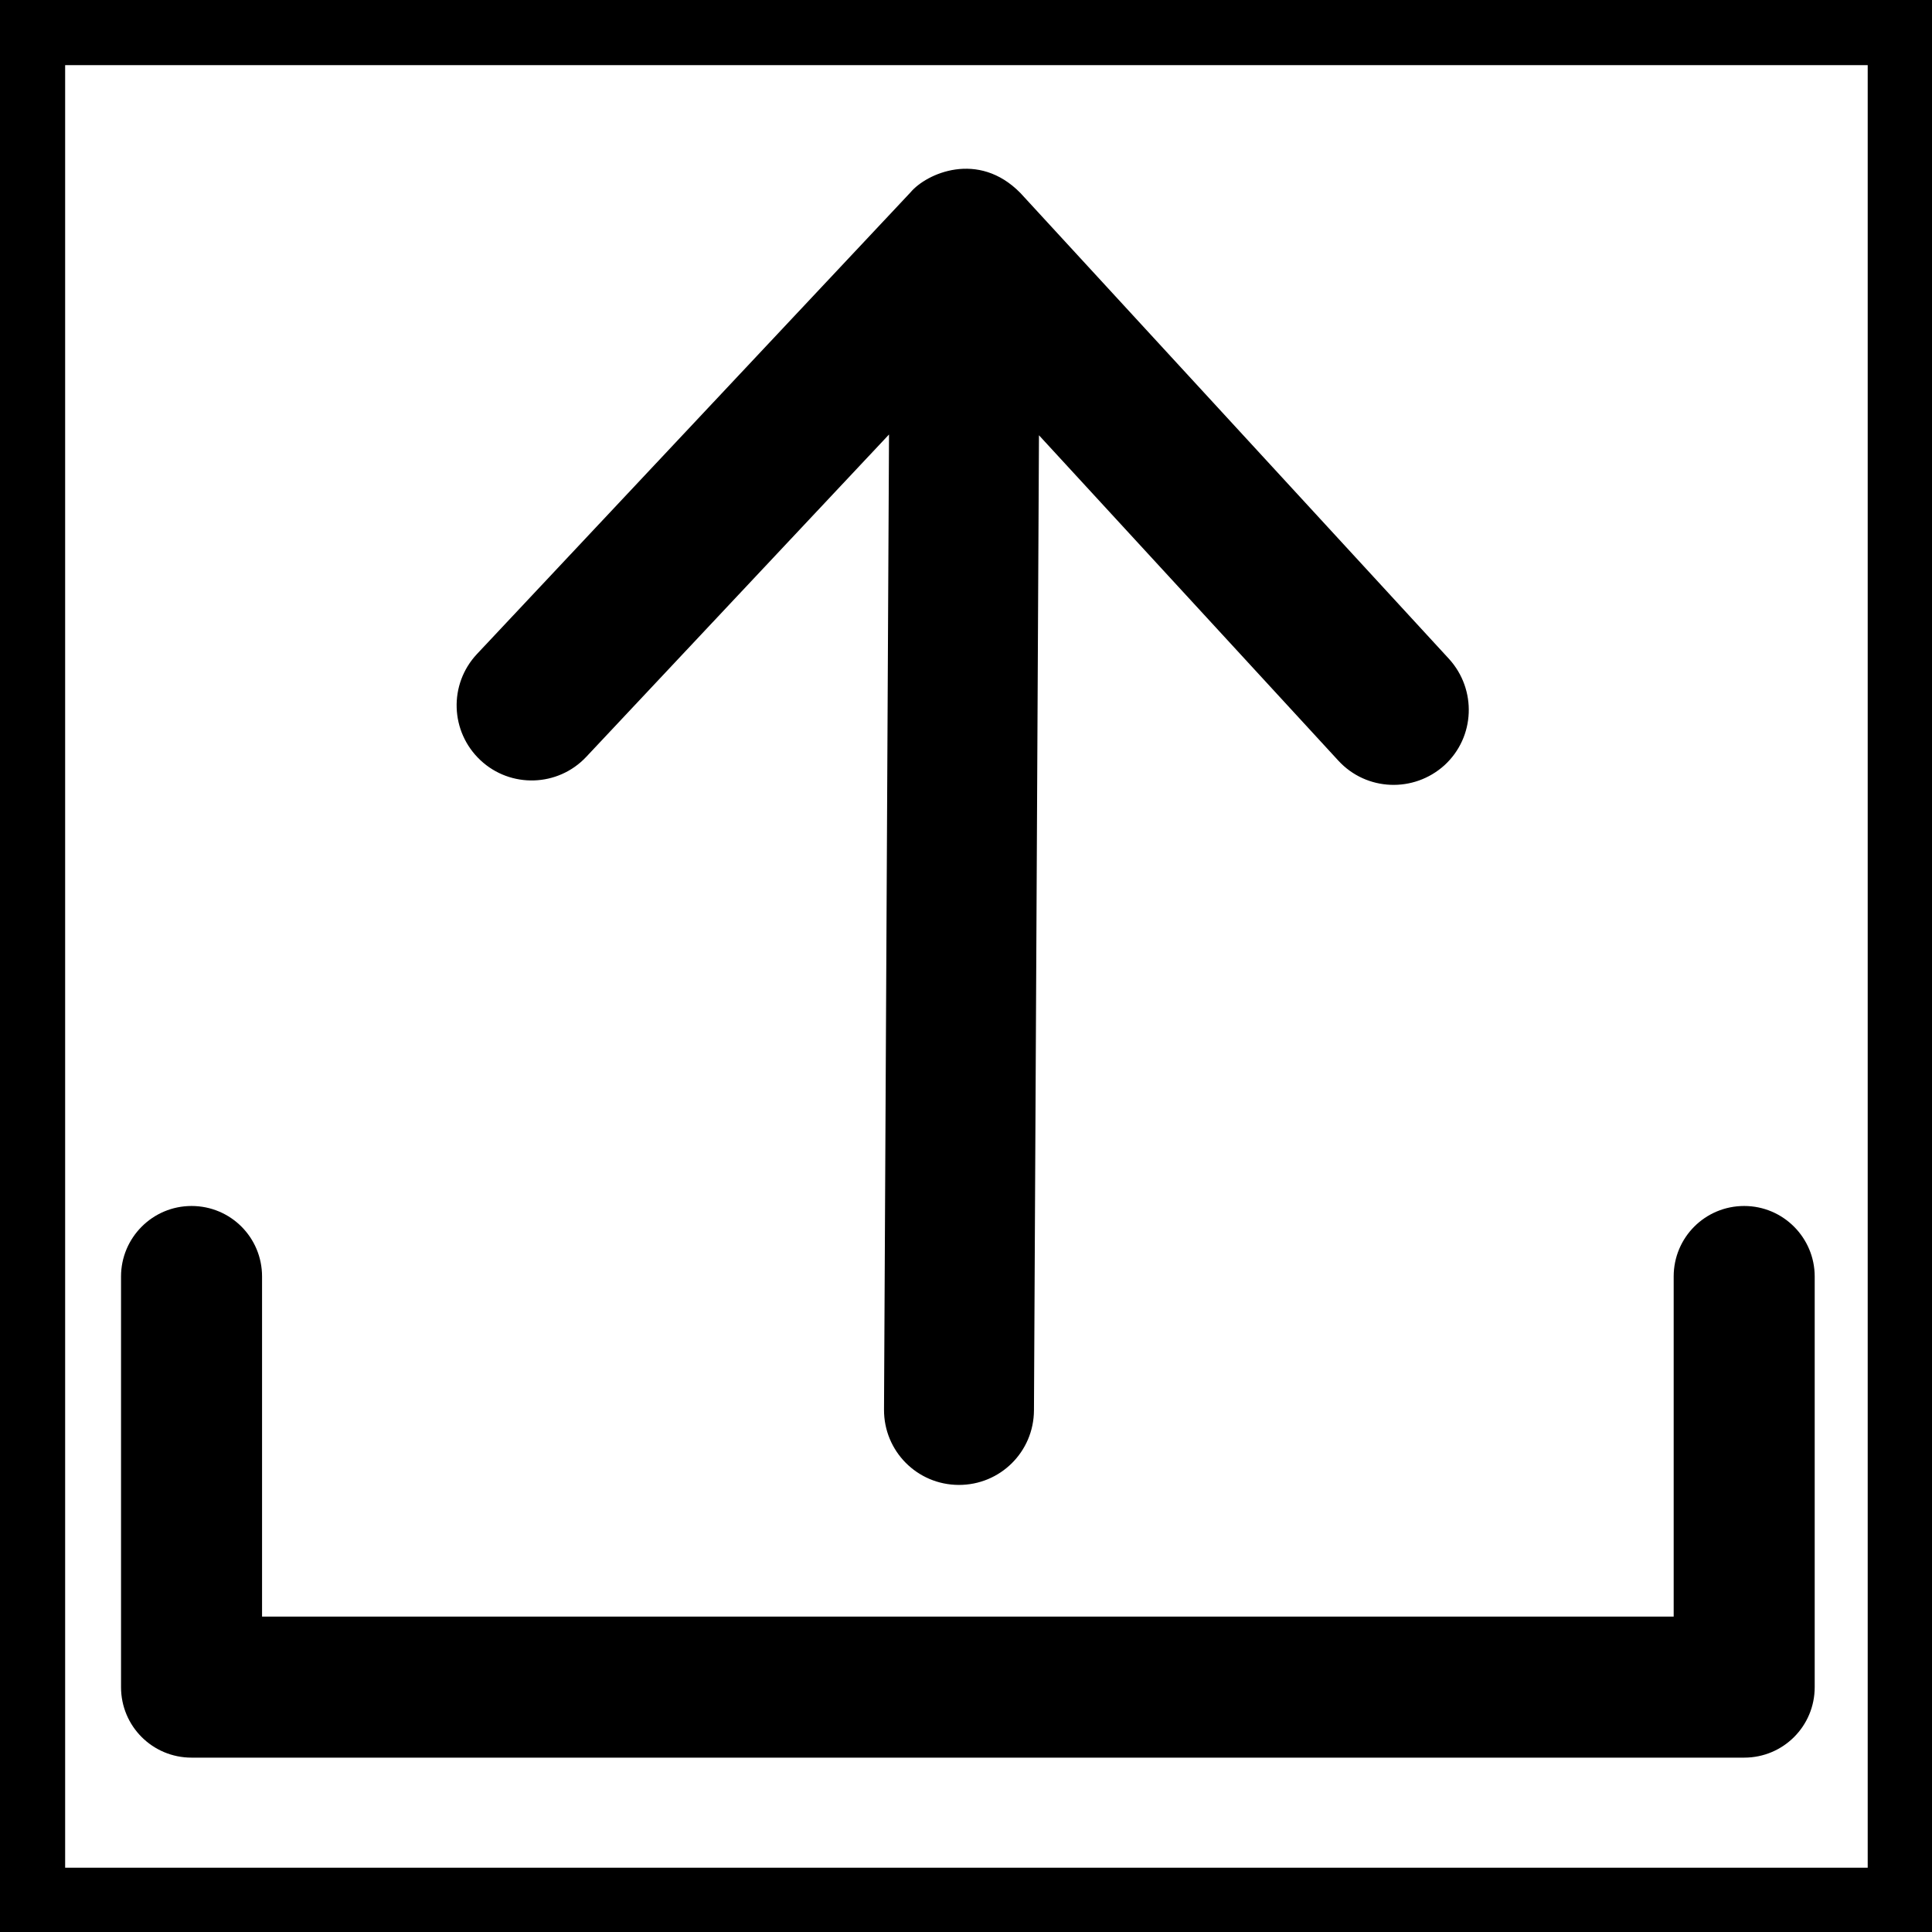 <svg id="ec0CDPuBNK11" xmlns="http://www.w3.org/2000/svg" xmlns:xlink="http://www.w3.org/1999/xlink" viewBox="0 0 512 512" shape-rendering="geometricPrecision" text-rendering="geometricPrecision"><g><rect width="512" height="512" rx="0" ry="0" stroke-width="0"/><rect width="512" height="512" rx="0" ry="0" transform="matrix(.933 0 0 0.933 17.264 17.264)" fill="#fff" stroke-width="0"/><path d="M153.7,171.5l81.9-88.1v265.3c0,11.3,9.1,20.4,20.4,20.4s20.4-9.1,20.4-20.4v-265.3l81.9,88.1c7.7,8.3,20.6,8.7,28.9,1.1c8.3-7.7,8.7-20.6,1.1-28.9L271,17.5c-11.5-11.6-25.6-5.2-29.9,0L123.8,143.7c-7.7,8.3-7.2,21.2,1.1,28.9c8.2,7.6,21.1,7.2,28.8-1.1Z" transform="matrix(.974 0.005-.005 0.974 6.542 32.737)"/><path d="M480.6,341.2c-11.3,0-20.4,9.1-20.4,20.4v98.4h-408.4v-98.4c0-11.3-9.1-20.4-20.4-20.4s-20.4,9.2-20.4,20.4v118.8c0,11.3,9.1,20.4,20.4,20.4h449.2c11.3,0,20.4-9.1,20.4-20.4v-118.8c0-11.2-9.1-20.4-20.4-20.4Z" transform="matrix(.916 0 0 0.916 21.998 7.059)"/></g></svg>
